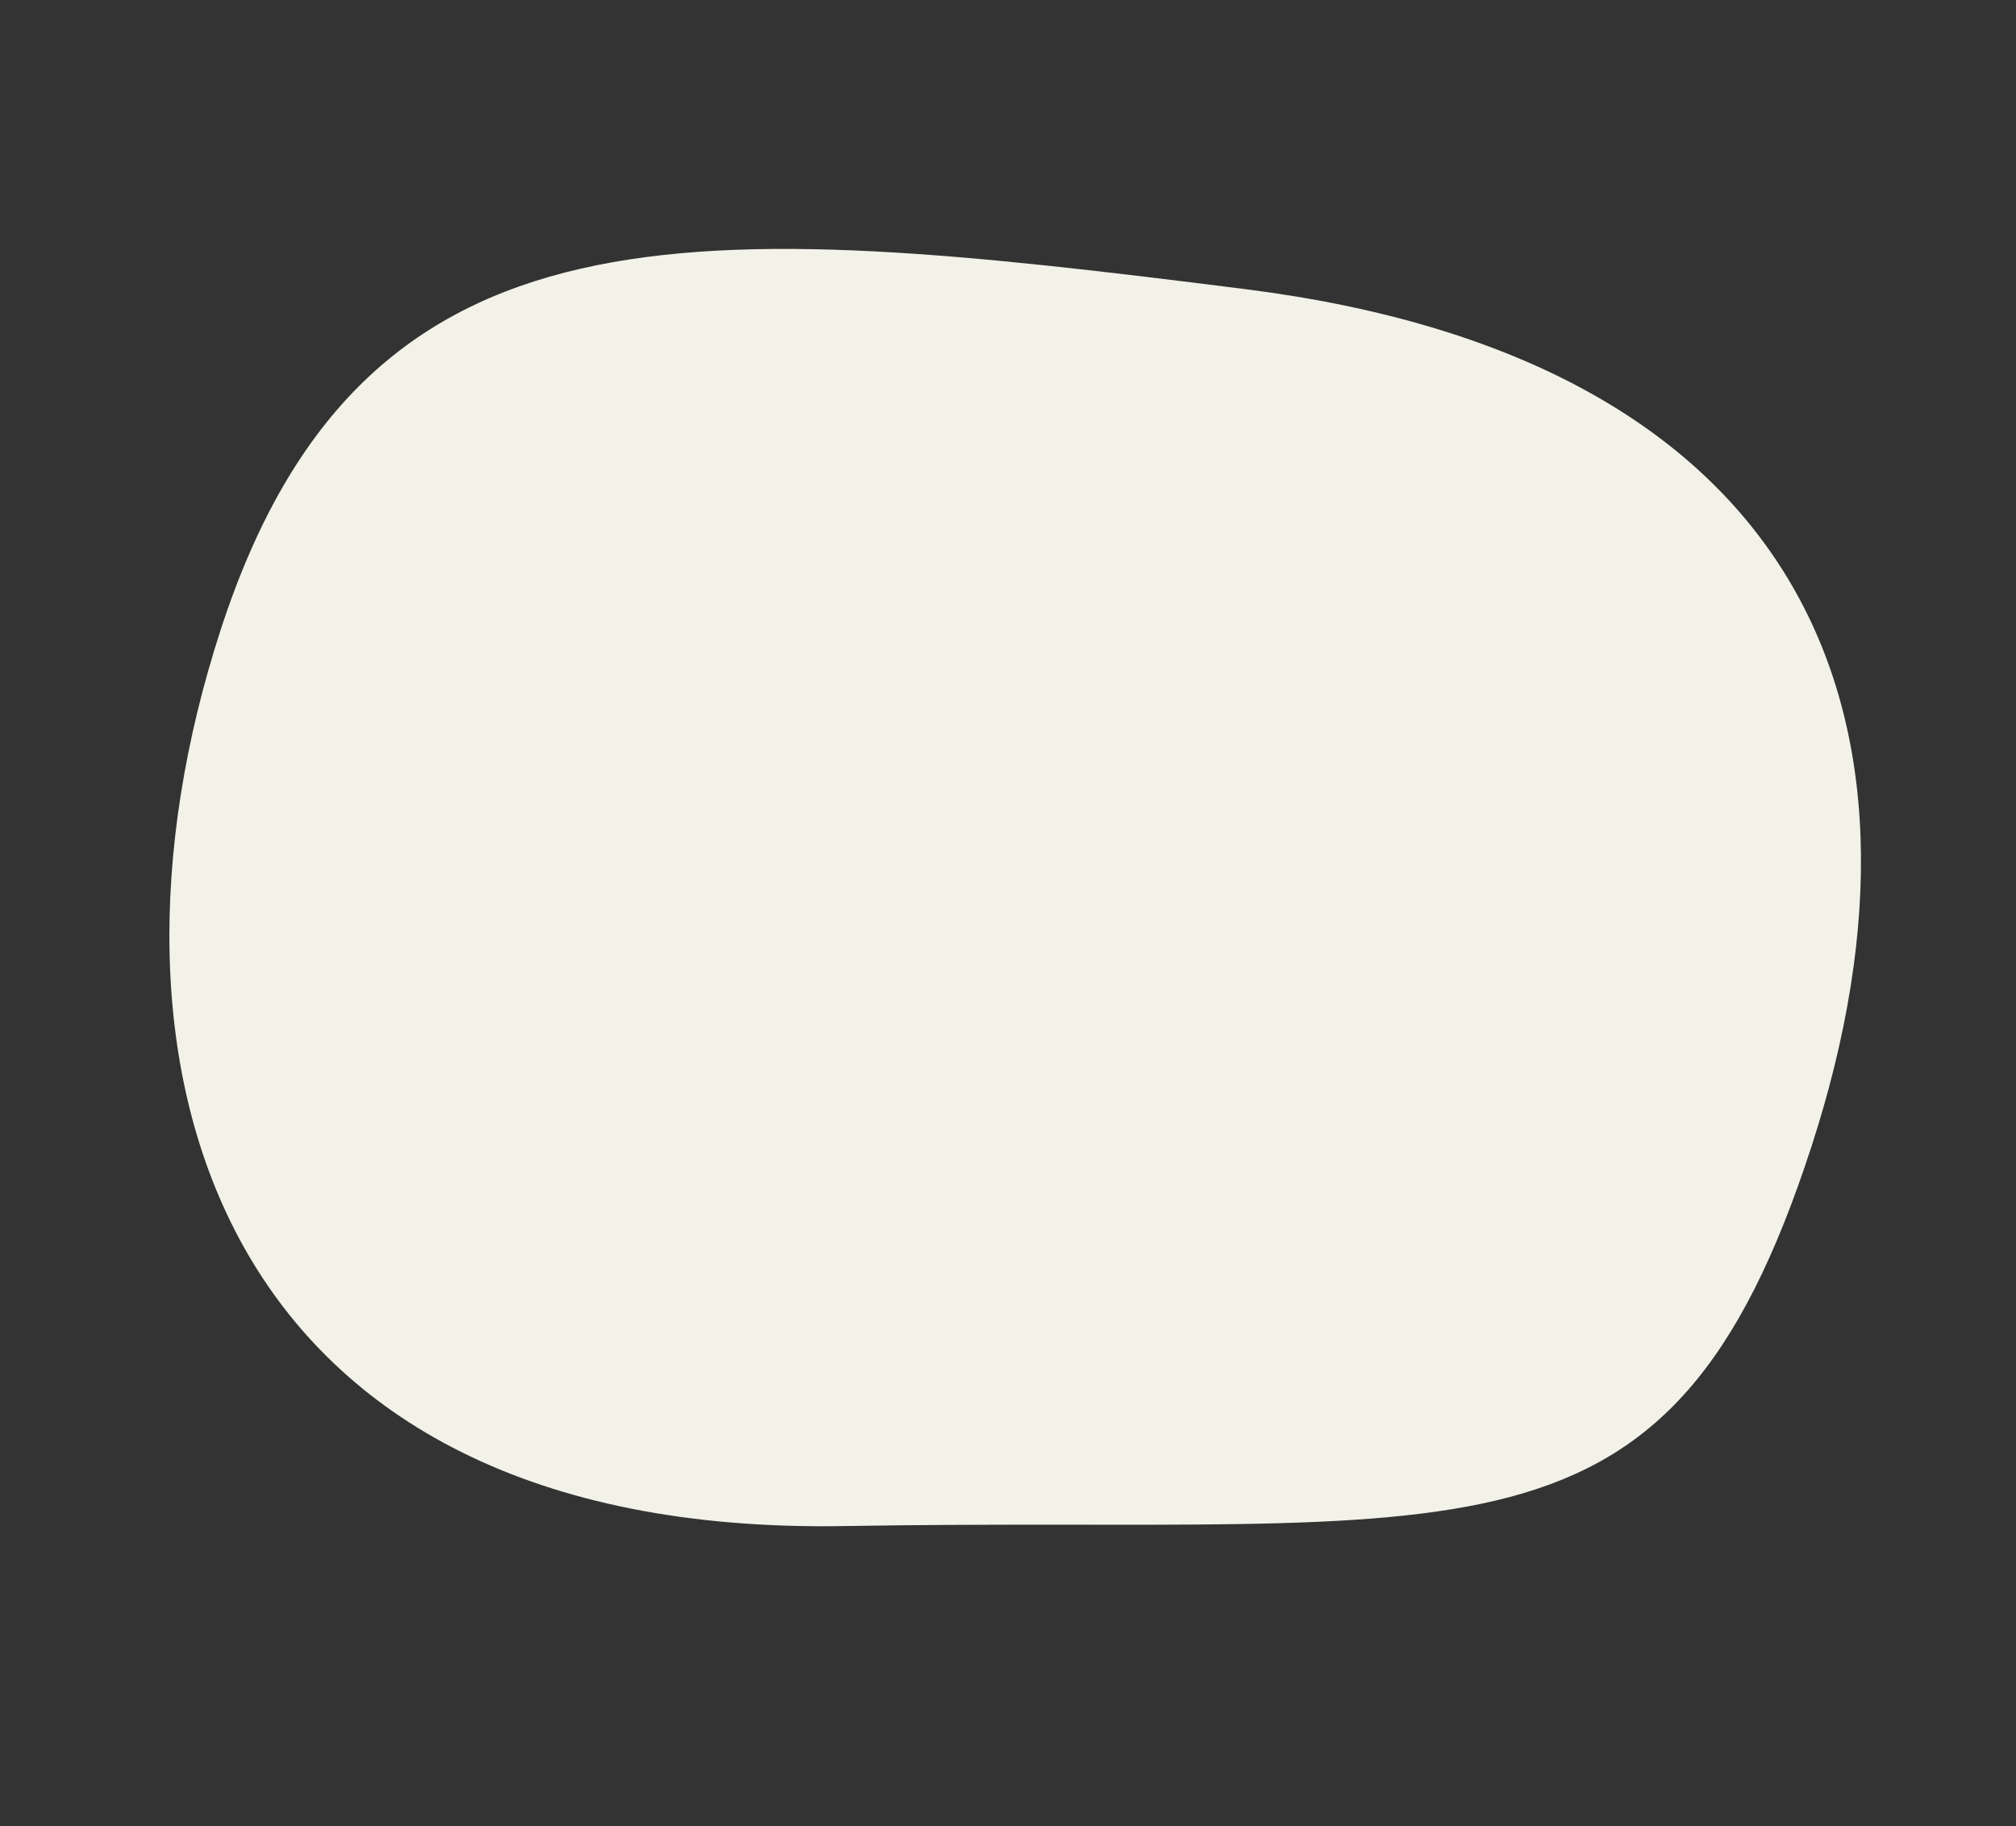<svg xmlns="http://www.w3.org/2000/svg" width="677.465" height="613.523" viewBox="0 0 677.465 613.523">
  <rect x="0" y="0" width="677.465" height="613.523" fill="#333333" stroke="none"/>
  <path id="Caminho_1294" data-name="Caminho 1294" d="M292.235,69.888c183-34.919,269.827,60.092,269.827,215.3S491.478,438.309,292.235,506.84,0,440.4,0,285.189,109.238,104.807,292.235,69.888Z" transform="translate(162.278 -59.603) rotate(18)" fill="#f3f2e8"/>
</svg>

